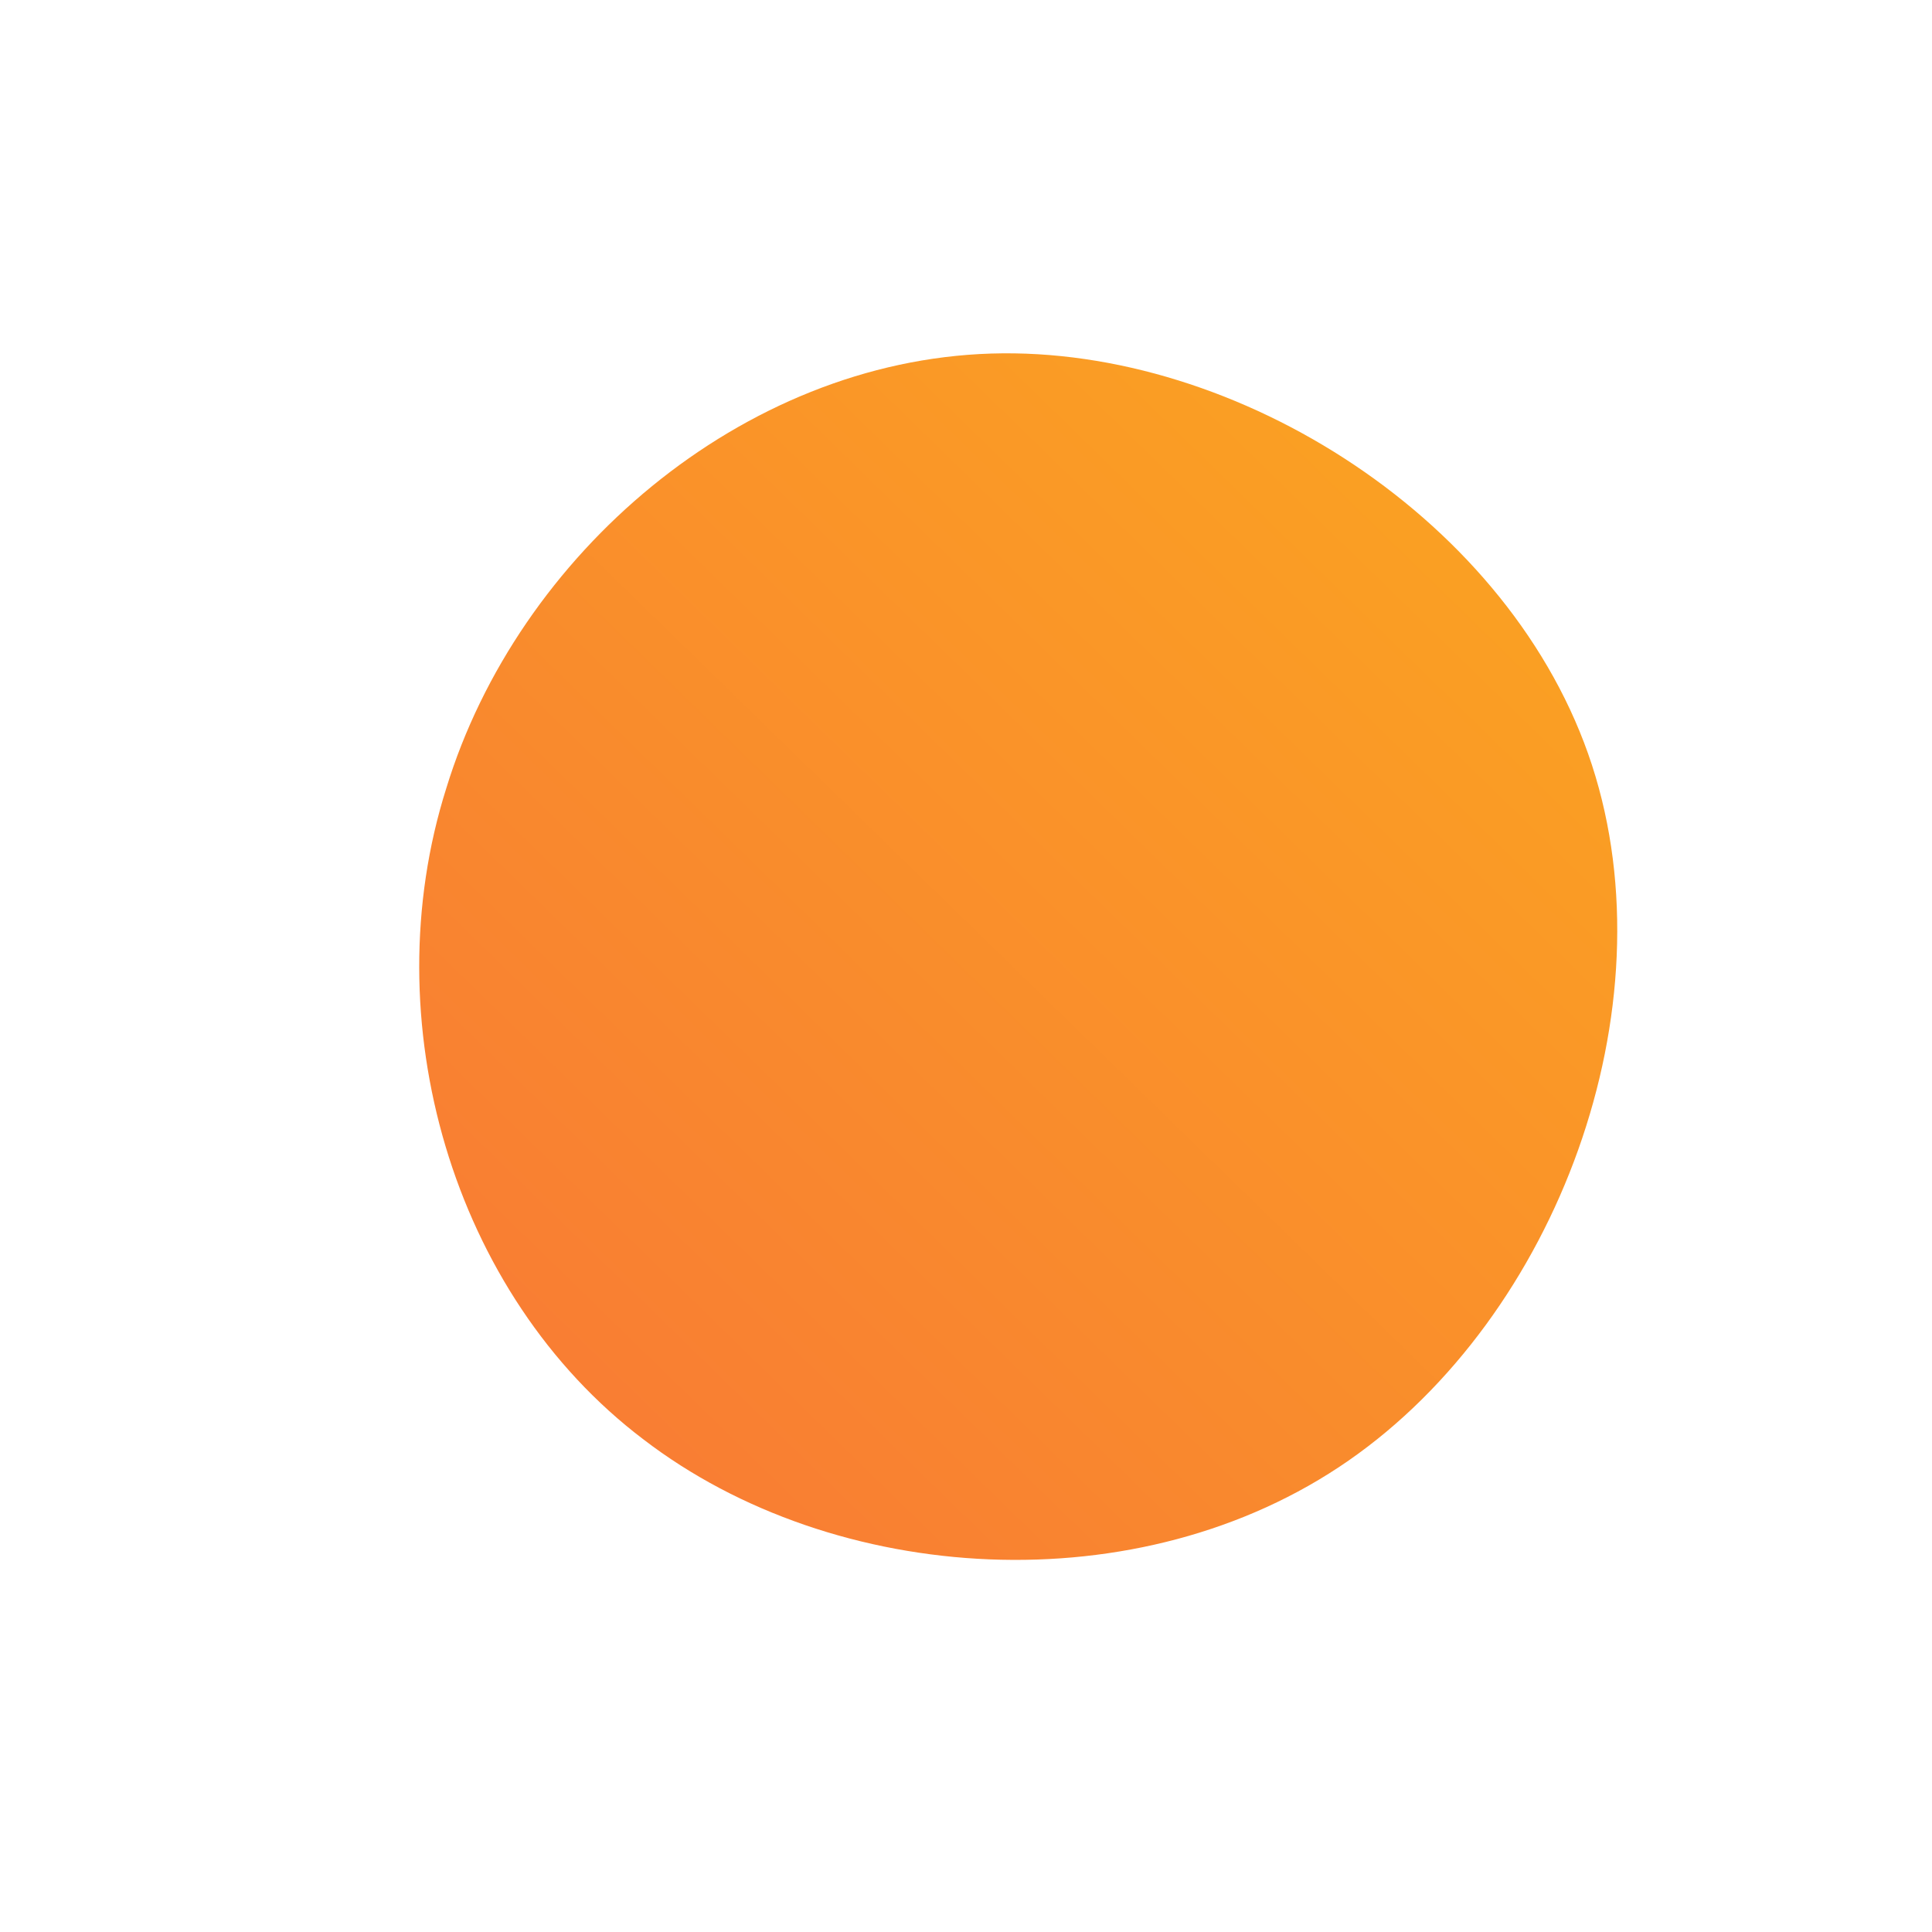 <!--?xml version="1.0" standalone="no"?-->
              <svg id="sw-js-blob-svg" viewBox="0 0 100 100" xmlns="http://www.w3.org/2000/svg" version="1.1">
                    <defs> 
                        <linearGradient id="sw-gradient" x1="0" x2="1" y1="1" y2="0">
                            <stop id="stop1" stop-color="rgba(248, 117, 55, 1)" offset="0%"></stop>
                            <stop id="stop2" stop-color="rgba(251, 168, 31, 1)" offset="100%"></stop>
                        </linearGradient>
                    </defs>
                <path fill="url(#sw-gradient)" d="M32.4,-10.4C36.5,2.2,30.6,18.1,19.8,25.6C9,33.1,-6.8,32.1,-16.7,24.5C-26.6,17,-30.7,2.8,-26.9,-9.2C-23.2,-21.3,-11.6,-31.3,1.3,-31.7C14.1,-32.1,28.3,-23,32.4,-10.4Z" width="100%" height="100%" transform="translate(50 50)" stroke-width="0" style="transition: all 0.3s ease 0s;"></path>
              </svg>